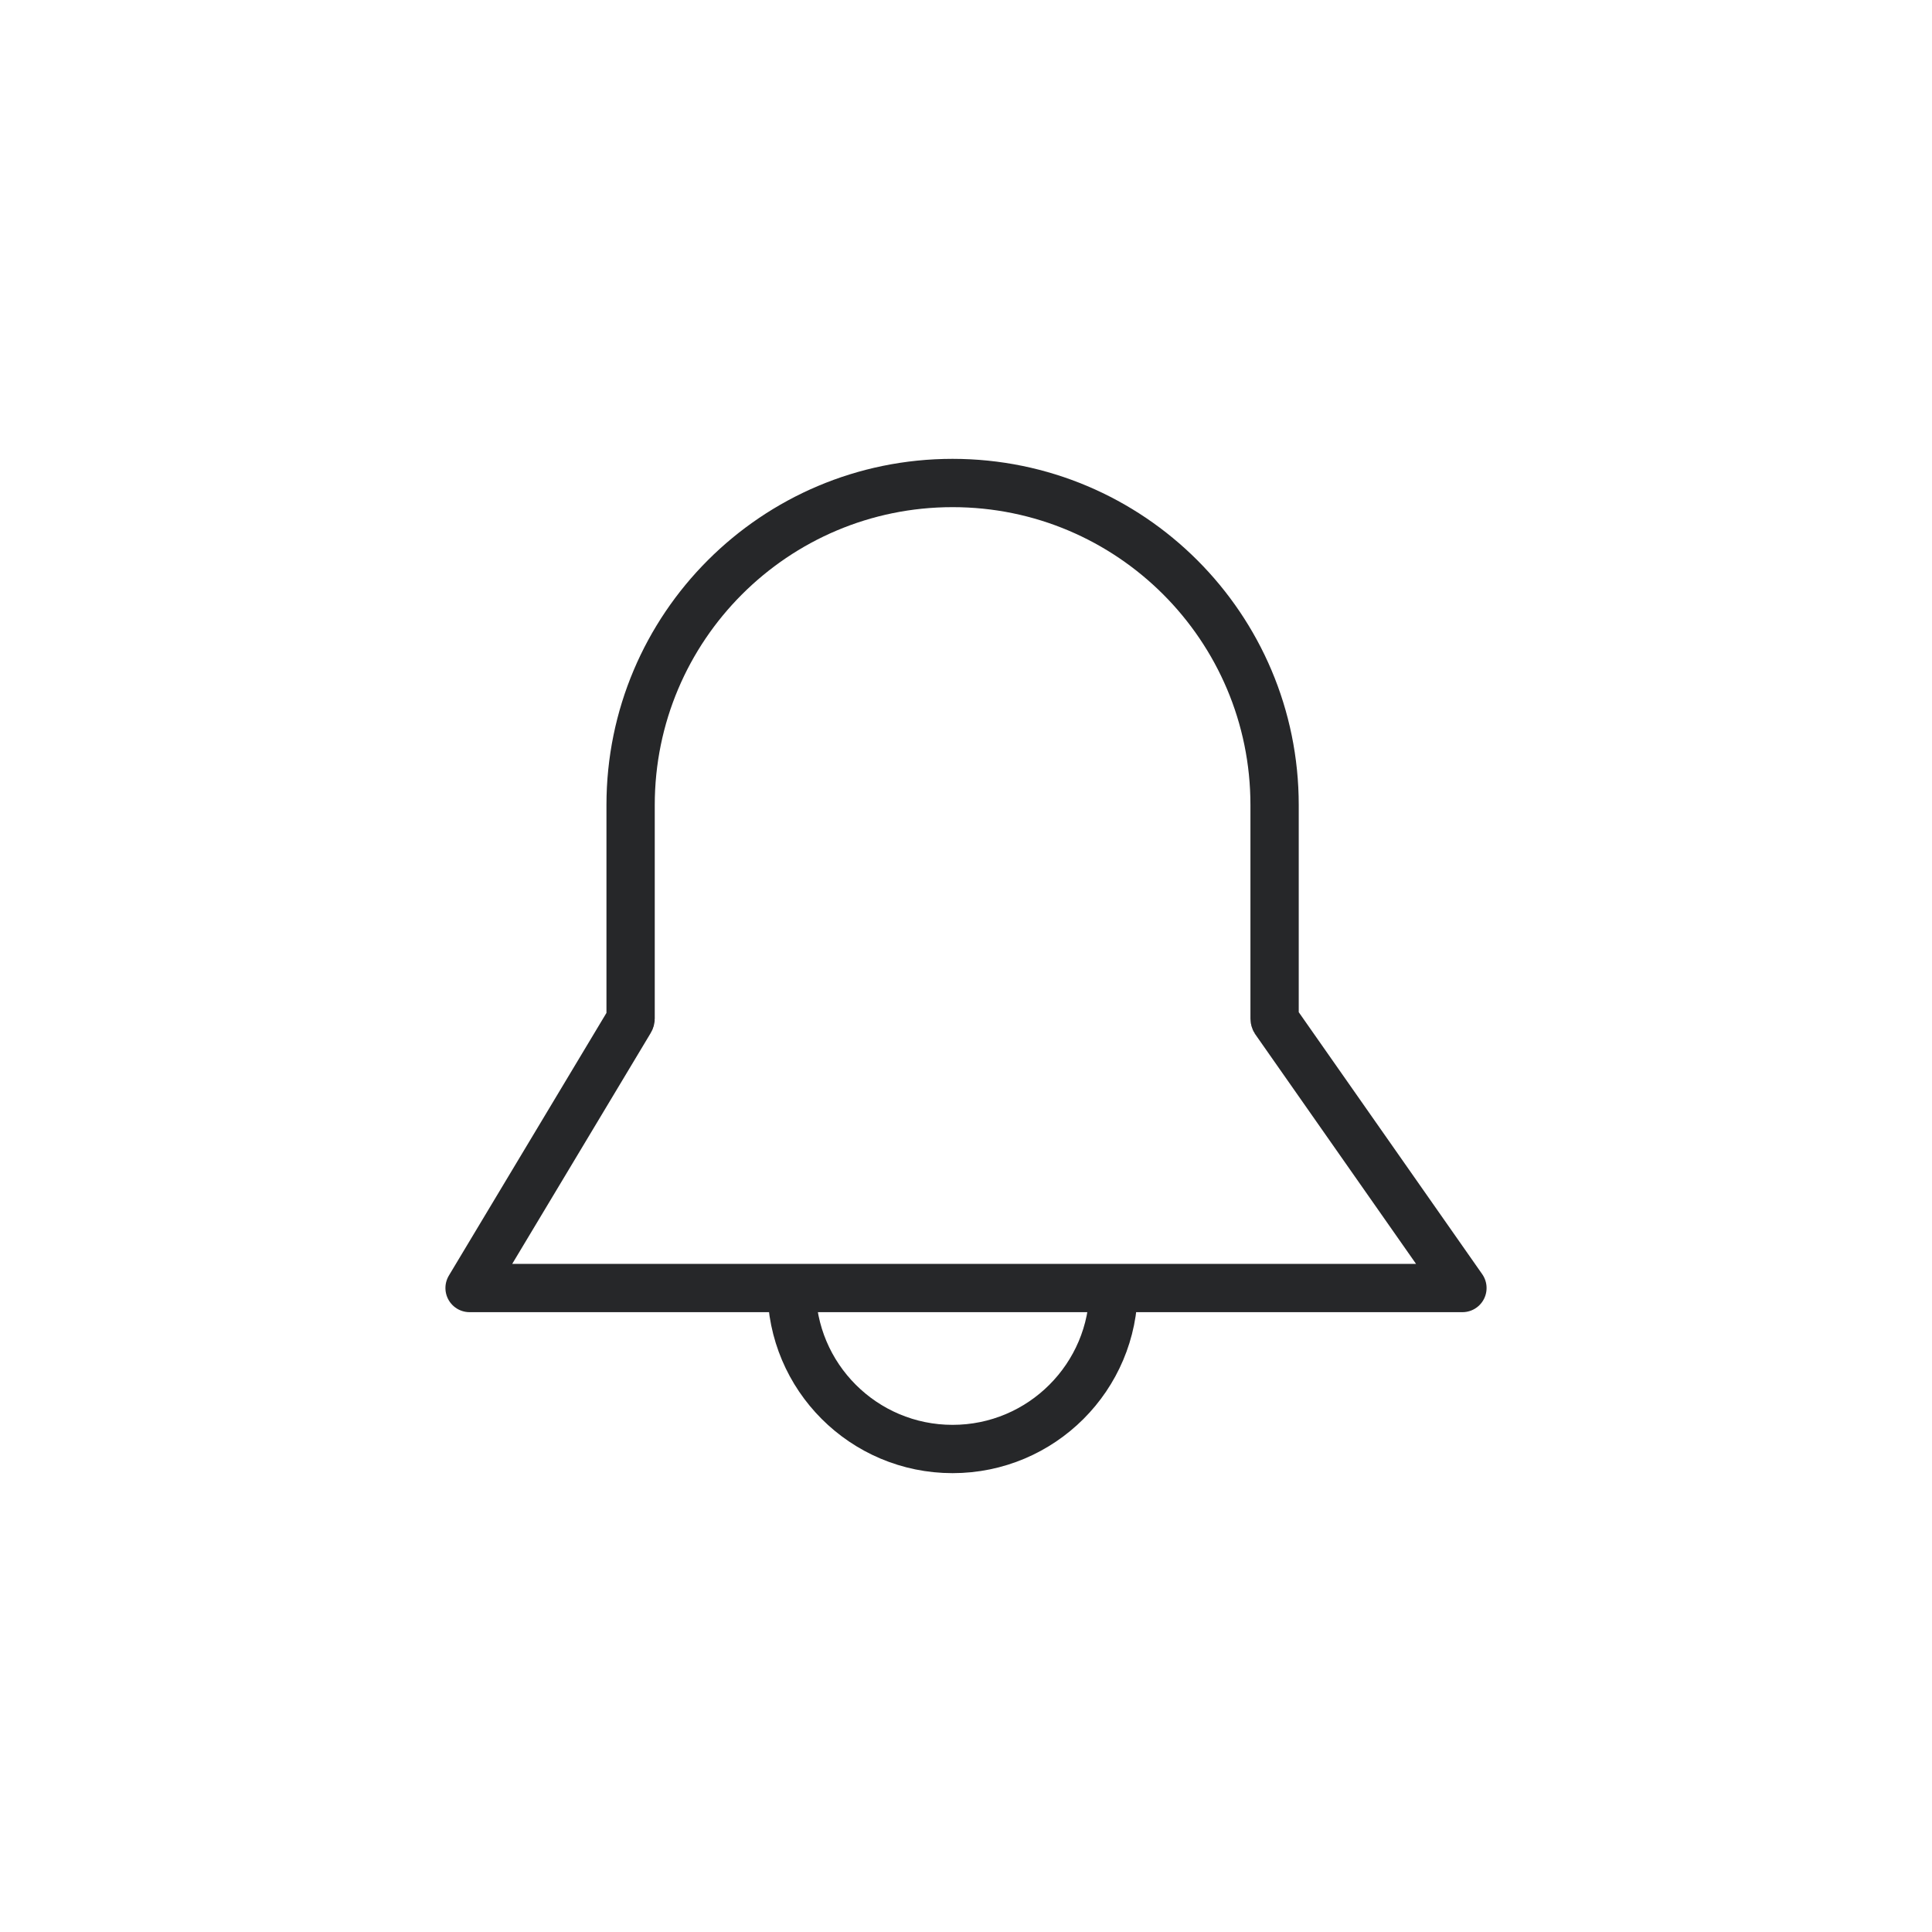 <svg width="40" height="40" viewBox="0 0 40 40" fill="none" xmlns="http://www.w3.org/2000/svg">
<path d="M23.056 26.667C23.056 28.508 21.563 30 19.722 30C17.881 30 16.389 28.508 16.389 26.667M23.056 26.667H16.389M23.056 26.667H30.278L26.399 21.128C26.392 21.117 26.389 21.104 26.389 21.091V16.667C26.389 12.985 23.404 10 19.722 10C16.04 10 13.056 12.985 13.056 16.667V21.091C13.056 21.104 13.052 21.117 13.045 21.128L9.722 26.667H16.389" stroke="#262729" stroke-linecap="round" stroke-linejoin="round"/>
</svg>
